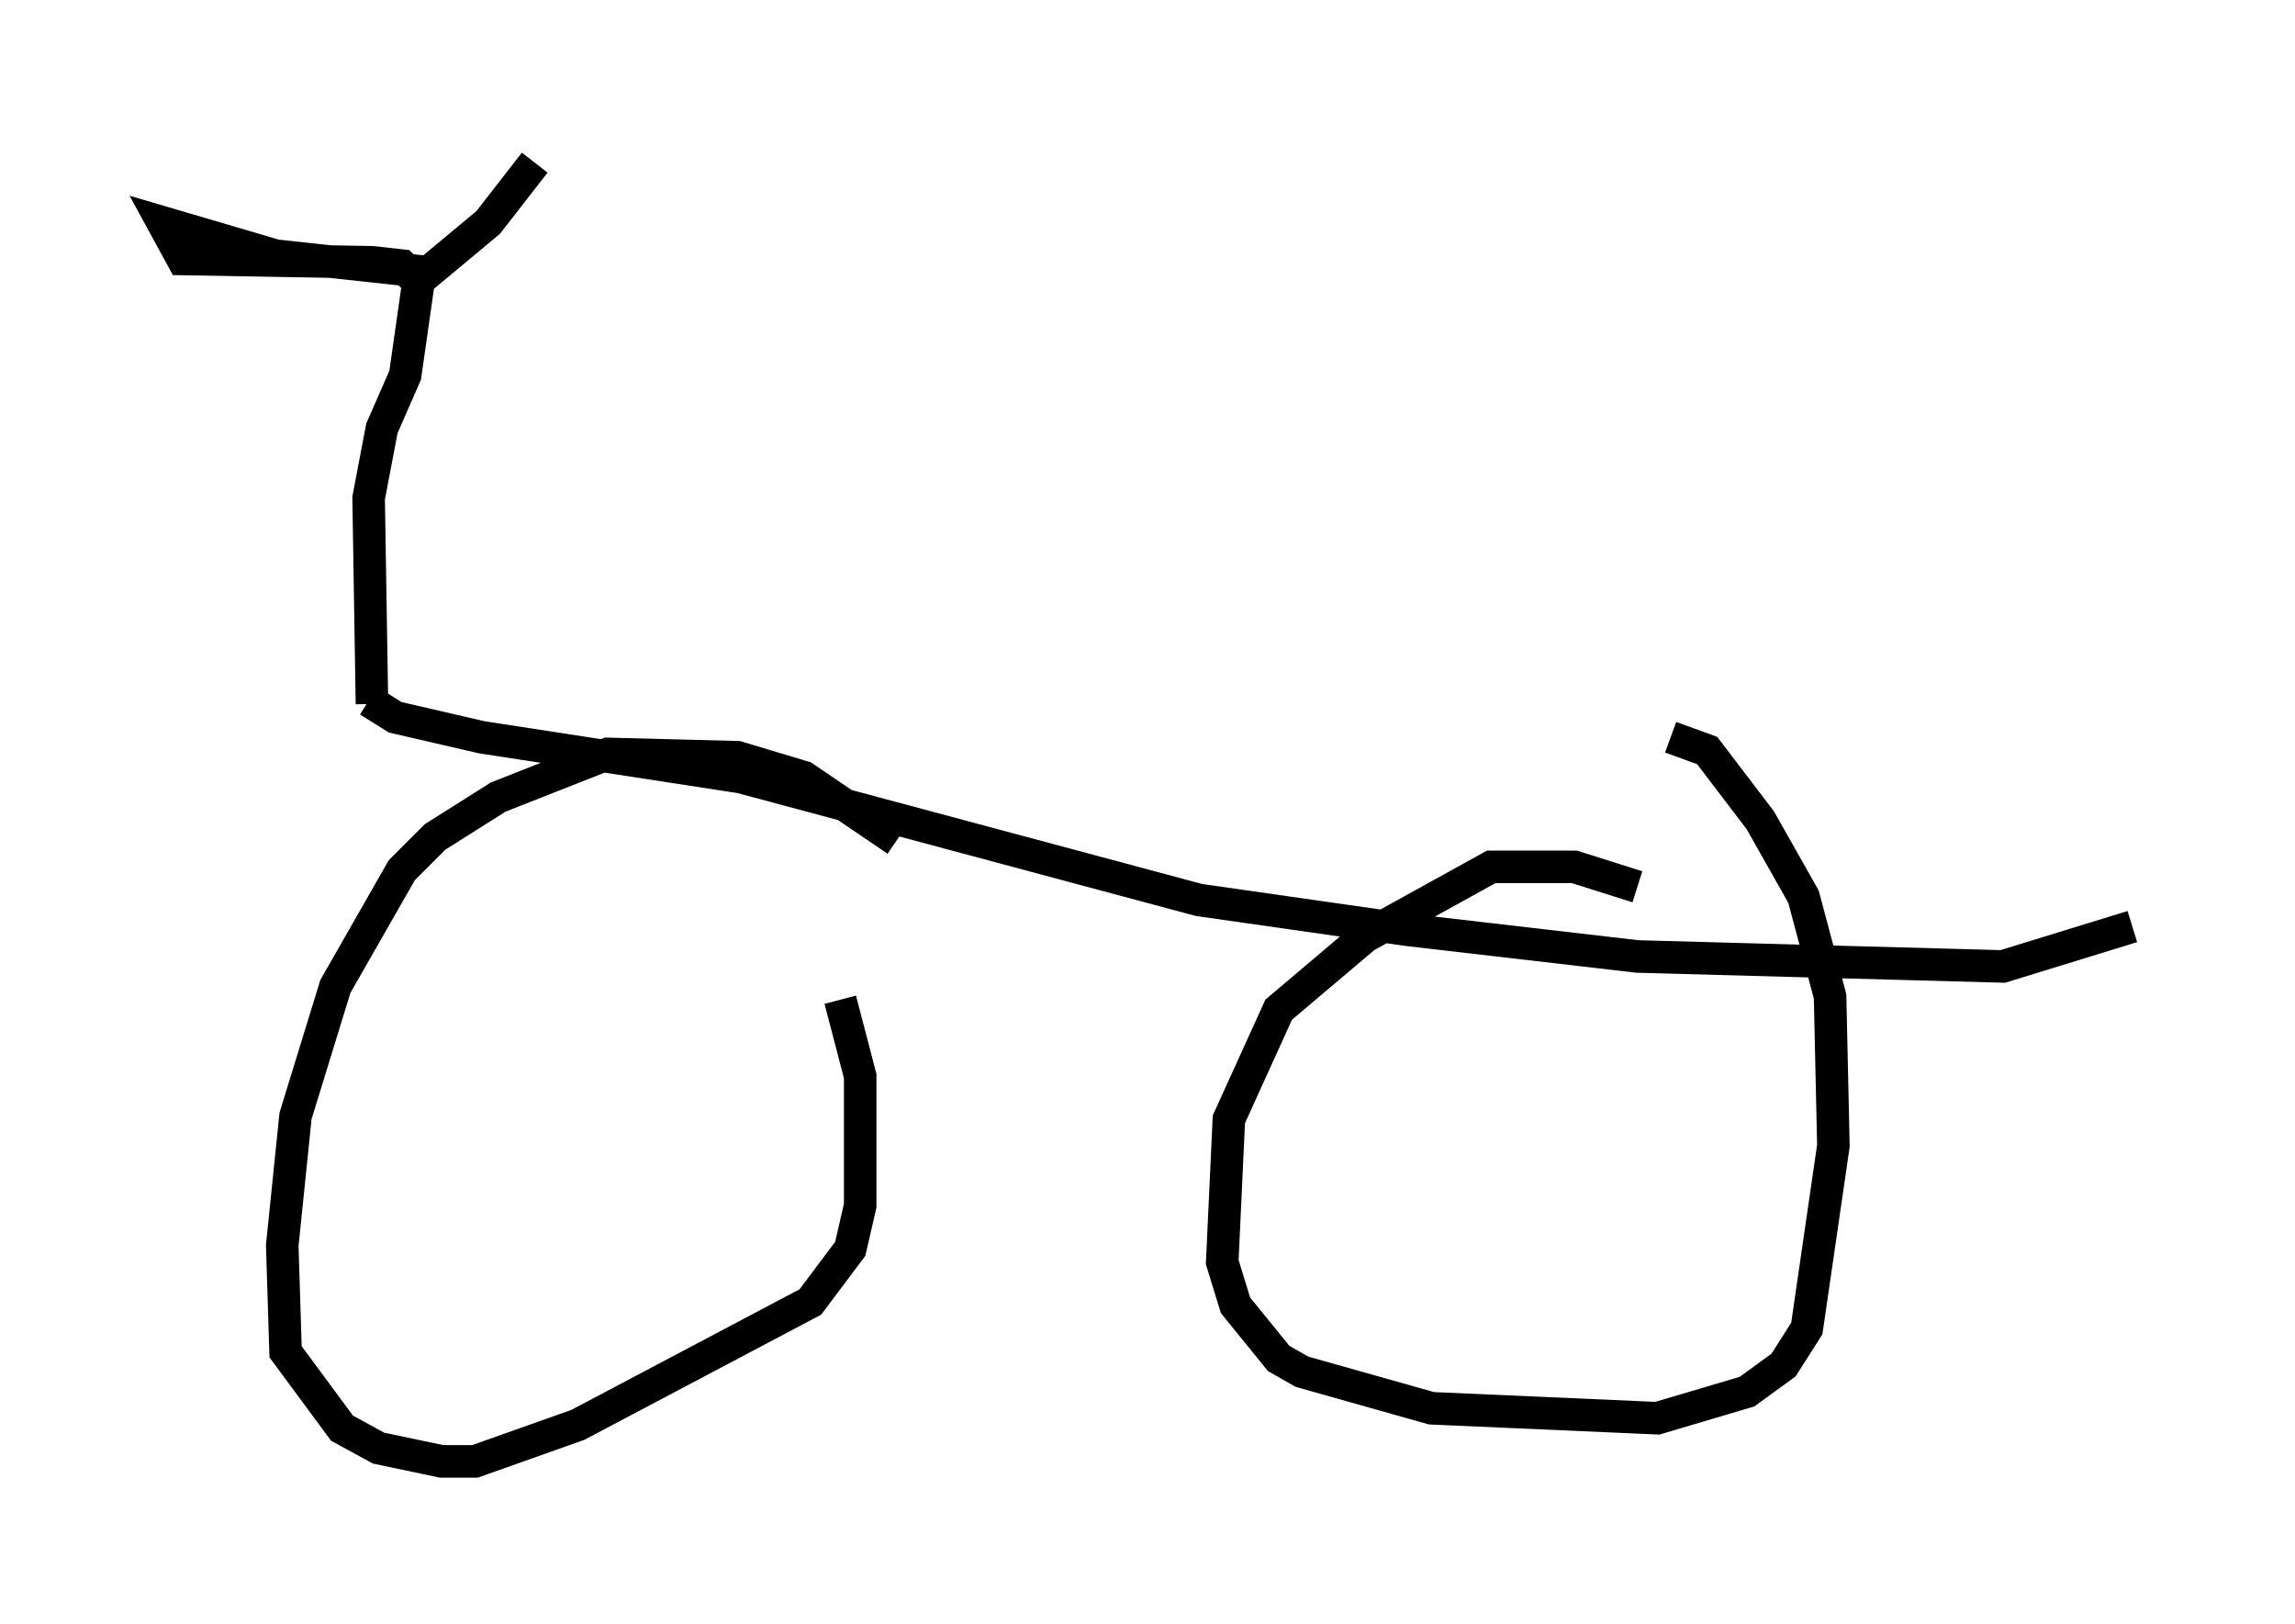 <?xml version="1.0" encoding="utf-8" ?>
<svg baseProfile="full" height="49.915" version="1.1" width="70.536" xmlns="http://www.w3.org/2000/svg" xmlns:ev="http://www.w3.org/2001/xml-events" xmlns:xlink="http://www.w3.org/1999/xlink"><defs /><rect fill="white" height="49.915" width="70.536" x="0" y="0" /><path d="M28.071, 25.723 m-0.51, 0.102 l-2.858, -1.94 -2.042, -0.613 l-3.981, -0.102 -3.369, 1.327 l-1.94, 1.225 -1.021, 1.021 l-2.042, 3.573 -1.225, 3.981 l-0.408, 3.981 0.102, 3.267 l1.735, 2.348 1.123, 0.613 l1.94, 0.408 1.021, 0.0 l3.165, -1.123 7.146, -3.777 l1.225, -1.633 0.306, -1.327 l0.0, -3.981 -0.613, -2.348 m24.5, -3.471 l-1.94, -0.613 -2.552, 0.0 l-3.879, 2.144 -2.654, 2.246 l-1.531, 3.369 -0.204, 4.39 l0.408, 1.327 1.327, 1.633 l0.715, 0.408 3.981, 1.123 l6.942, 0.306 2.756, -0.817 l1.123, -0.817 0.715, -1.123 l0.817, -5.615 -0.102, -4.594 l-0.817, -3.063 -1.327, -2.348 l-1.633, -2.144 -1.123, -0.408 m-40.017, -1.123 l0.817, 0.51 2.654, 0.613 l7.963, 1.225 14.088, 3.777 l6.431, 0.919 7.044, 0.817 l11.229, 0.306 3.981, -1.225 m-54.105, -6.84 l-0.102, -6.329 0.408, -2.144 l0.715, -1.633 0.408, -2.858 l-0.51, -0.51 -0.919, -0.102 l-5.819, -0.102 -0.613, -1.123 l3.471, 1.021 4.696, 0.51 l1.838, -1.531 1.429, -1.838 " fill="none" stroke="black" stroke-width="1" /></svg>